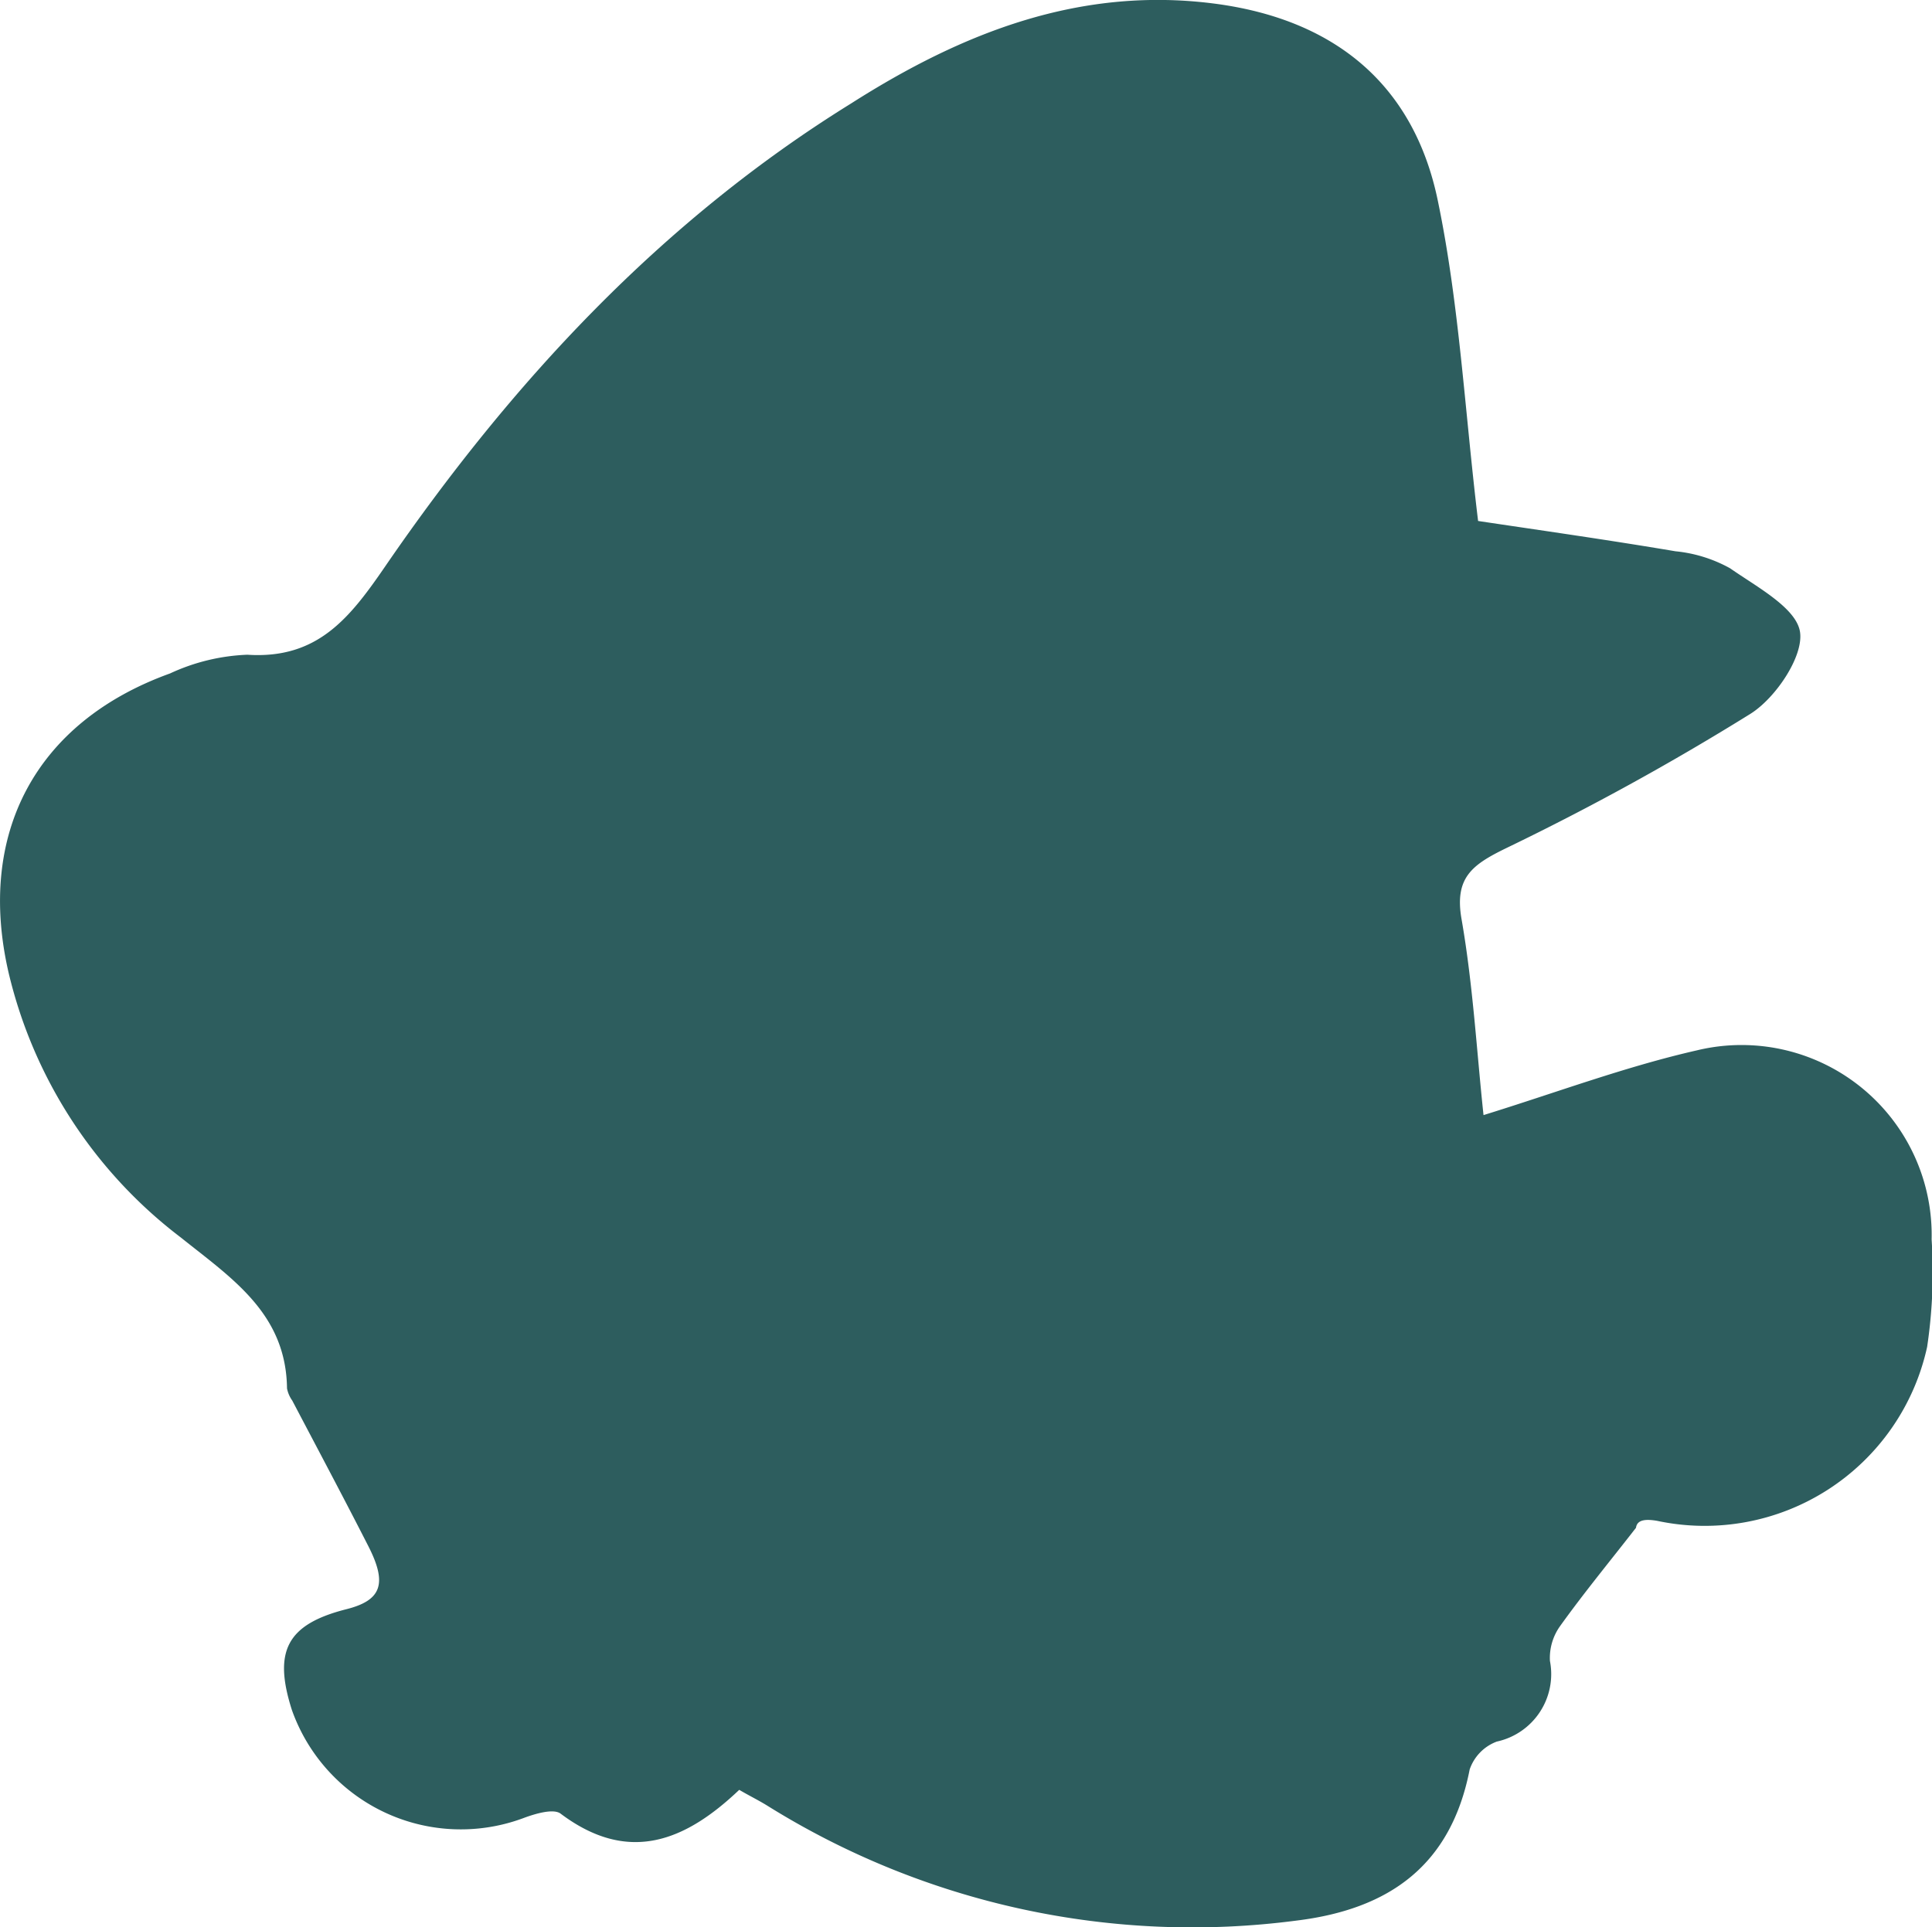 <svg xmlns="http://www.w3.org/2000/svg" viewBox="0 0 103.26 103.02"><defs><style>.cls-1{fill:#2d5d5e;}</style></defs><g id="圖層_2" data-name="圖層 2"><g id="圖層_1-2" data-name="圖層 1"><path class="cls-1" d="M79,27.85c3.2.48,6.88,1,10.55,1.62a7.51,7.51,0,0,1,2.92.91c1.43,1,3.57,2.13,3.74,3.43s-1.3,3.49-2.64,4.34a139.63,139.63,0,0,1-13.09,7.2c-1.8.88-2.76,1.57-2.36,3.81.61,3.51.81,7.1,1.17,10.45,3.88-1.2,7.58-2.59,11.4-3.46a10.16,10.16,0,0,1,12.55,10.11A27.05,27.05,0,0,1,103,72a12.17,12.17,0,0,1-14.43,9.3c-.53-.09-1.07-.1-1.13.37-1.36,1.75-2.77,3.46-4.06,5.26a2.92,2.92,0,0,0-.54,1.86A3.69,3.69,0,0,1,80,93.1a2.43,2.43,0,0,0-1.45,1.49c-1,5.12-4.28,7.47-9.26,8.08A42.9,42.9,0,0,1,41,96.52c-.47-.29-1-.55-1.49-.84-2.88,2.74-5.92,4-9.55,1.27-.38-.28-1.33,0-1.93.22A9.58,9.58,0,0,1,15.6,91.41c-1-3.13-.28-4.57,2.89-5.38,1.89-.47,2.23-1.35,1.2-3.37-1.33-2.61-2.71-5.2-4.07-7.79a1.67,1.67,0,0,1-.28-.65c-.05-4-2.93-5.87-5.68-8.07A25,25,0,0,1,.46,52C-1.26,44.56,1.91,38.59,9.09,36a10.76,10.76,0,0,1,4.13-1c3.78.25,5.5-2,7.4-4.77,6.72-9.78,14.7-18.4,24.87-24.7C51.44,1.74,57.8-.79,65.11.22c6.35.89,10.48,4.4,11.74,10.52C78,16.28,78.29,22,79,27.85Z"/></g></g></svg>